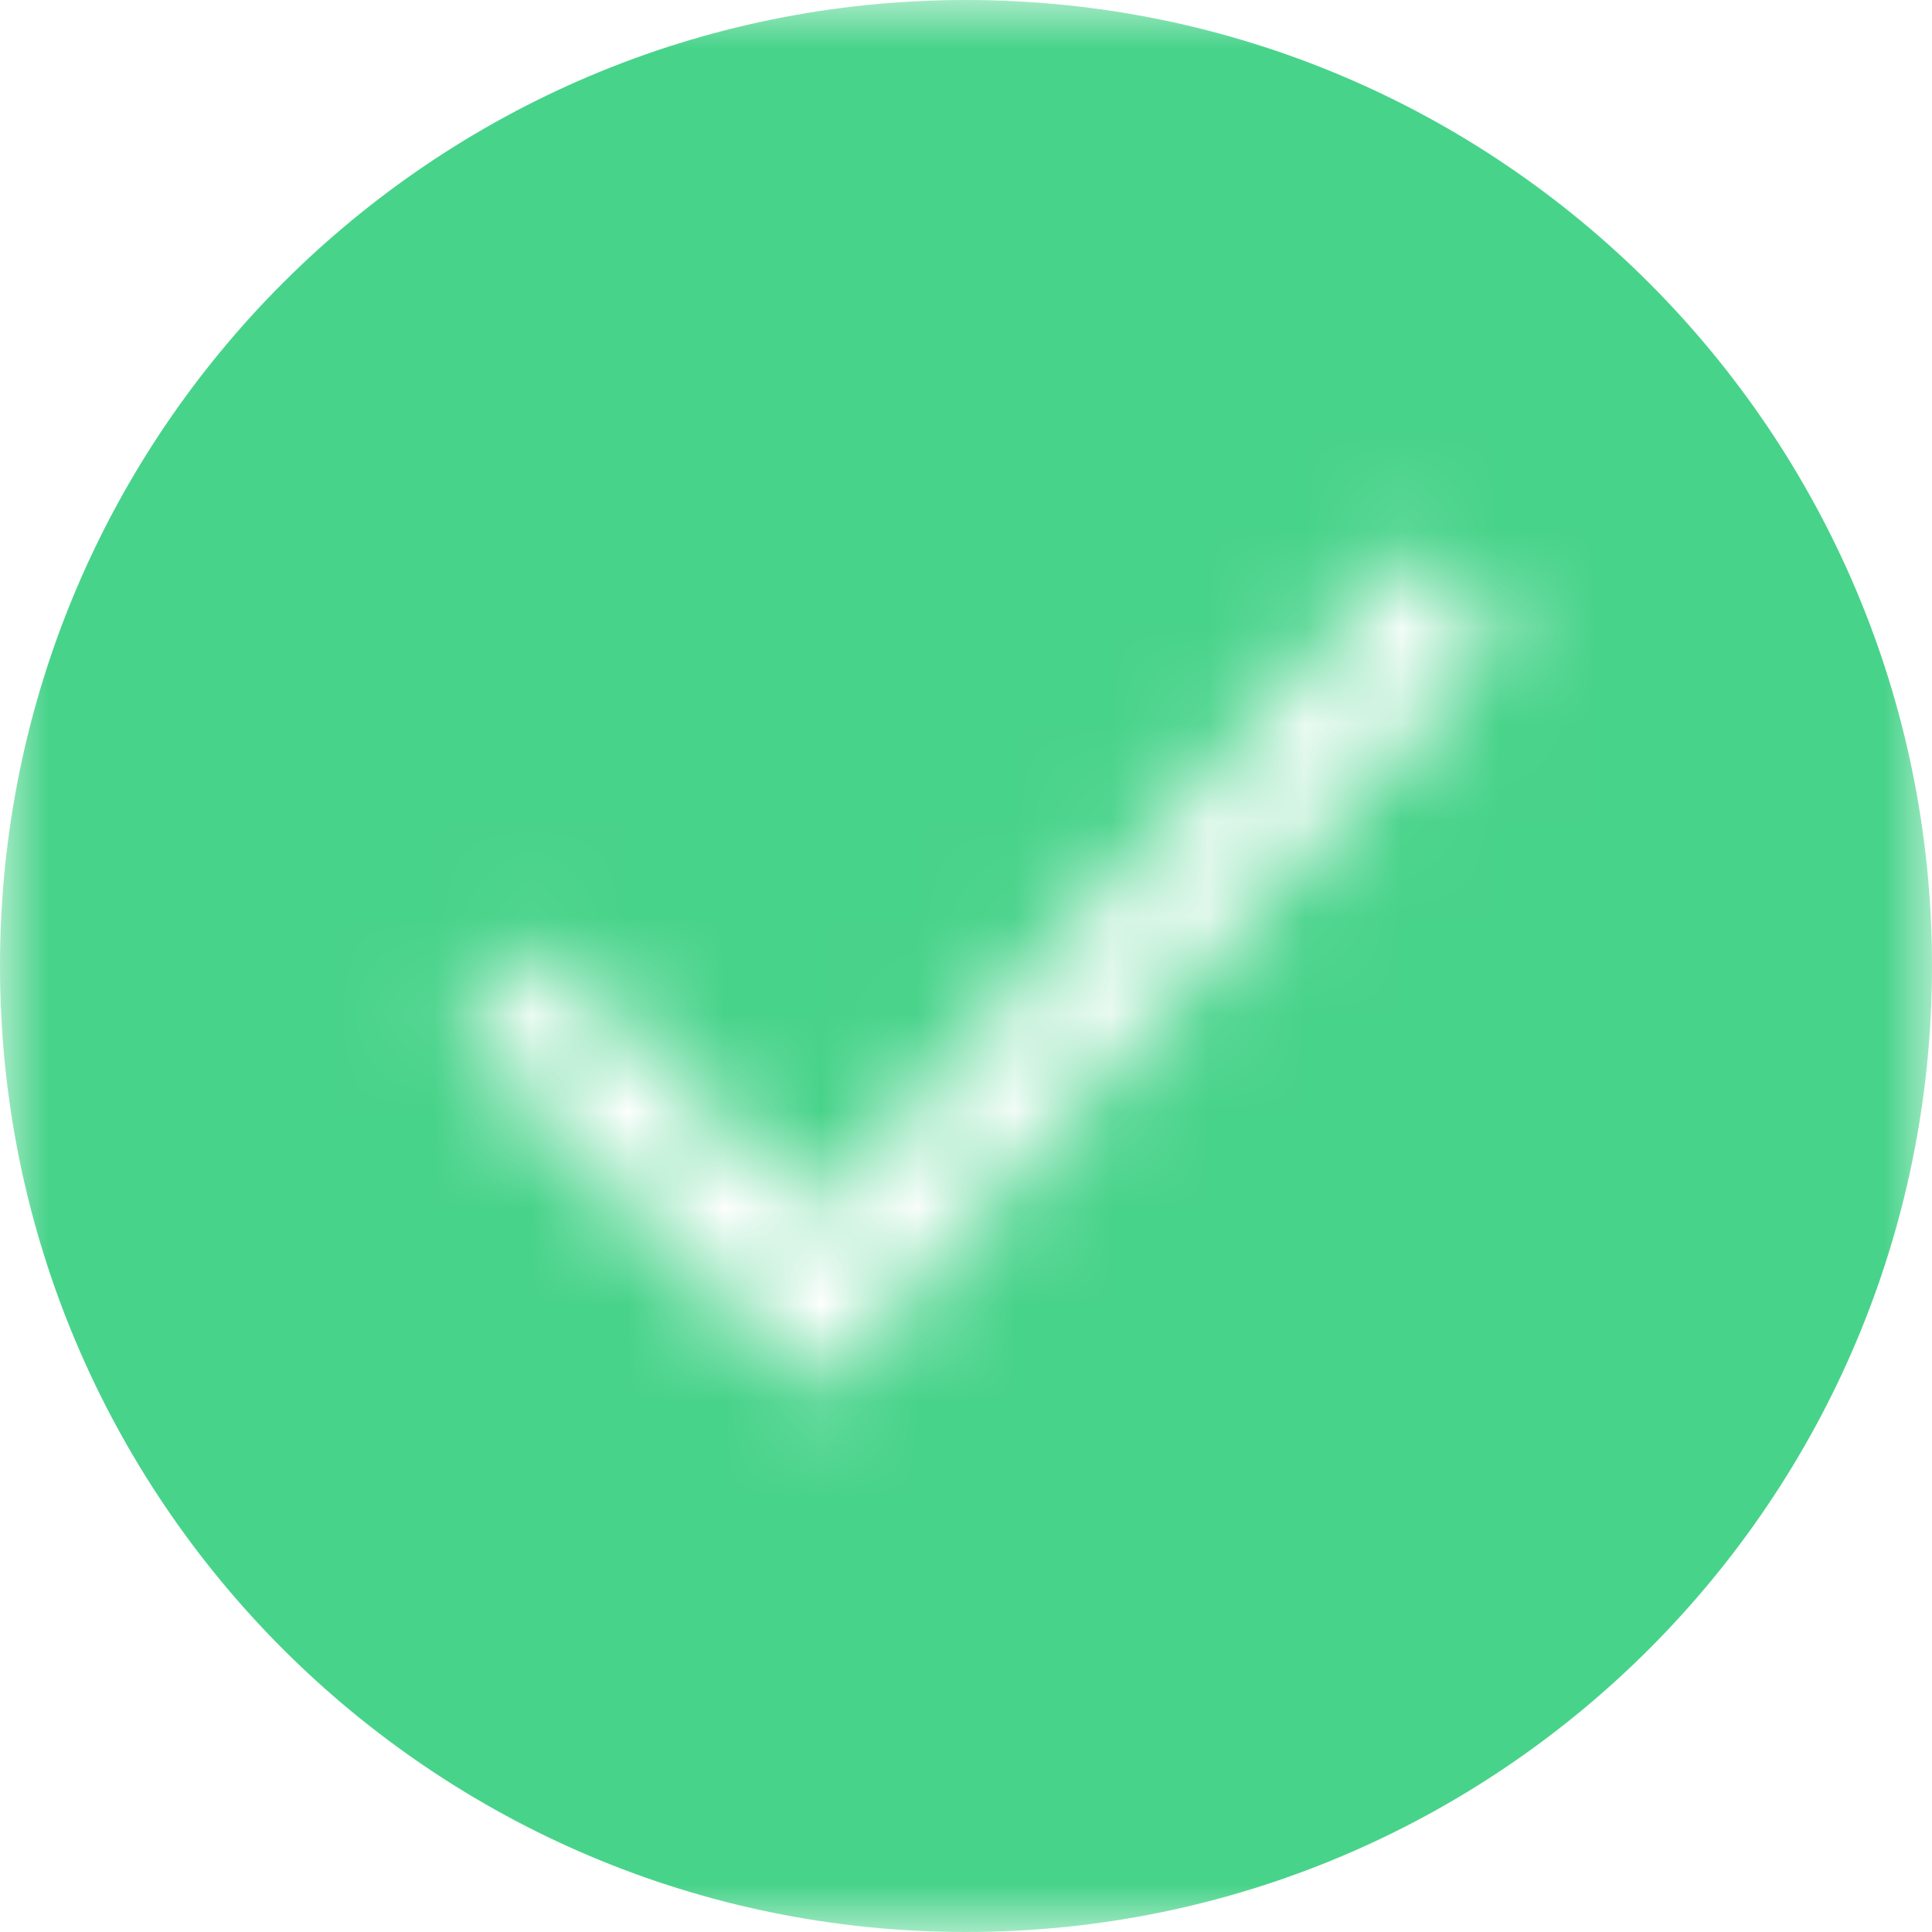 <svg width="20" height="20" viewBox="0 0 20 20" fill="none" xmlns="http://www.w3.org/2000/svg">
<mask id="mask0_13277_152" style="mask-type:luminance" maskUnits="userSpaceOnUse" x="0" y="0" width="20" height="20">
<path fill-rule="evenodd" clip-rule="evenodd" d="M0 0V20H20V0H0ZM8.469 14.406L4.742 10.679L5.626 9.796L8.421 12.591L14.642 5.68L15.571 6.516L8.469 14.407L8.469 14.406Z" fill="white"/>
</mask>
<g mask="url(#mask0_13277_152)">
<path d="M10 20C15.523 20 20 15.523 20 10C20 4.477 15.523 0 10 0C4.477 0 0 4.477 0 10C0 15.523 4.477 20 10 20Z" fill="#48D38A"/>
</g>
</svg>
